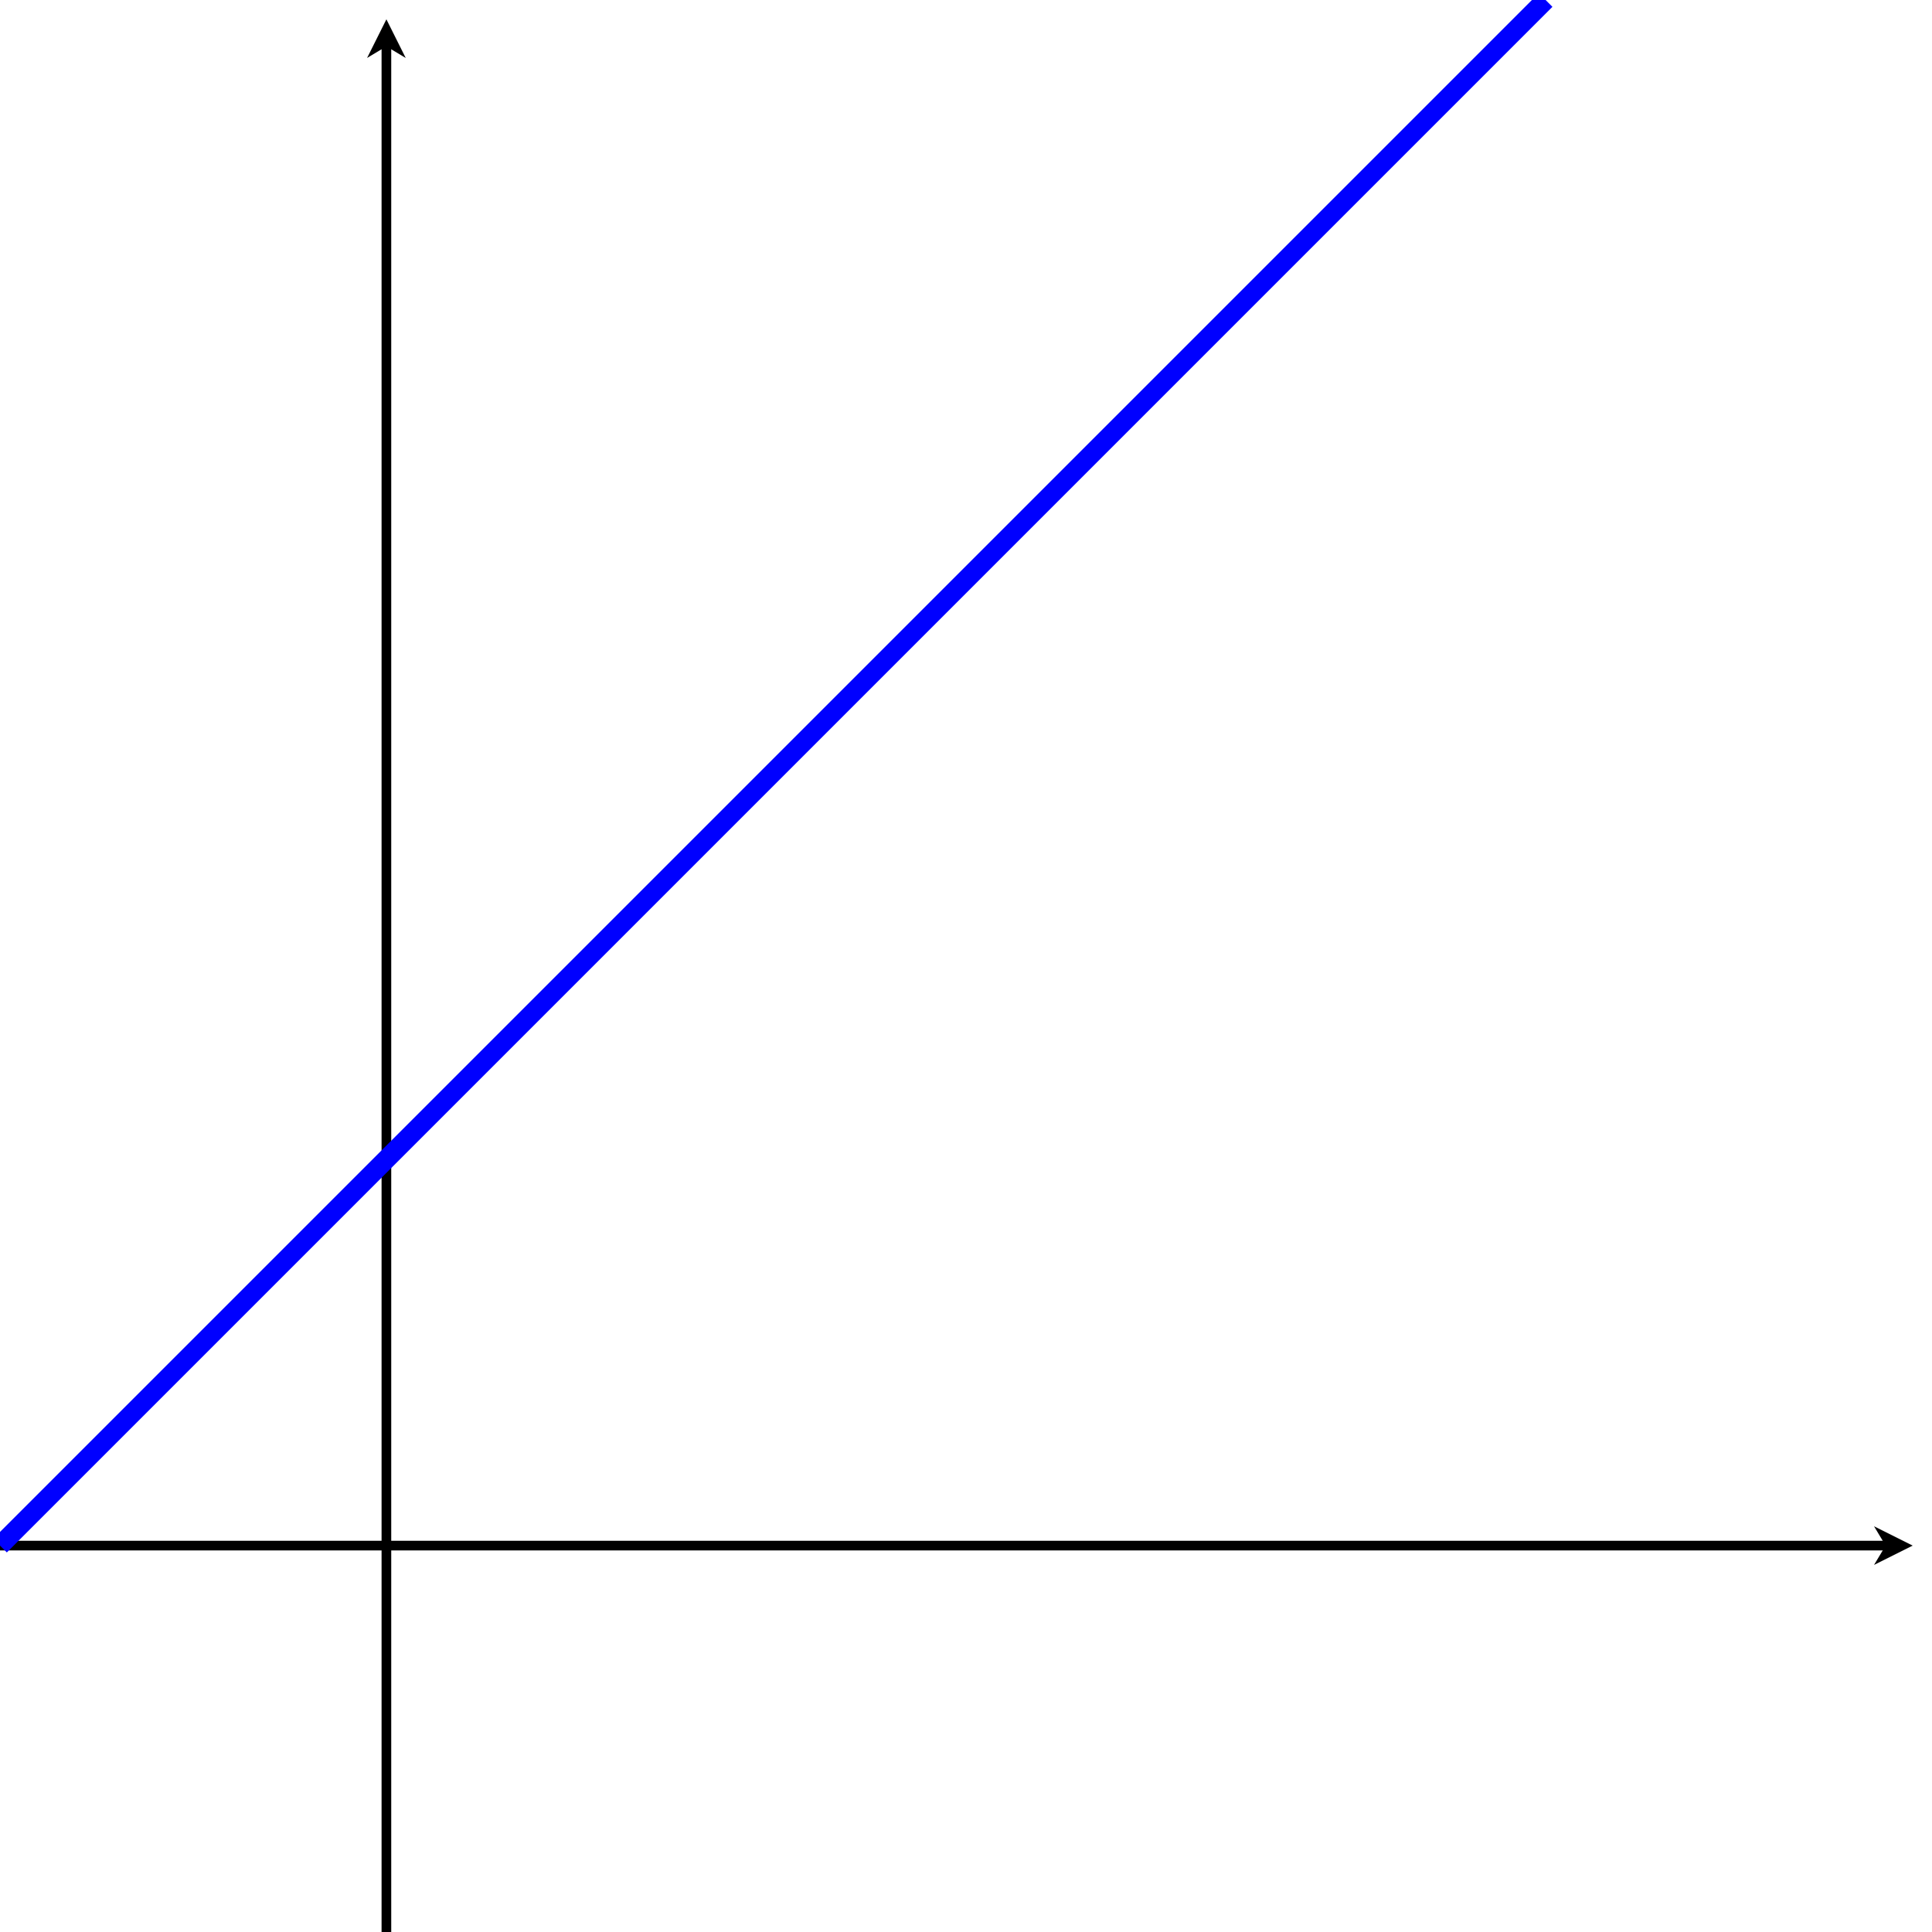 <?xml version="1.0" encoding="utf-8" standalone="no"?>
<!DOCTYPE svg PUBLIC "-//W3C//DTD SVG 1.1//EN"
"http://www.w3.org/Graphics/SVG/1.1/DTD/svg11.dtd">

<svg xmlns="http://www.w3.org/2000/svg" 
  xmlns:xlink="http://www.w3.org/1999/xlink" version="1.1"
  width="500px" height="500px" viewBox="-1 -1 5 5">
<defs>
	<marker id="EndArrow" viewBox="0 0 10 10" refX="5" refY="5"
		markerUnits="strokeWidth" orient="auto"
		markerWidth="6" markerHeight="4">
		<polyline points="0,0 10,5 0,10 3,5 Z" fill="black" />
	</marker>

<!--	<line id="line1" x1="-1" y1="3" x2="3" y2="-1"/>
	<line id="line2" x1="3.3333" y1="4" x2="1.667" y2="-1"/>
-->
</defs>
<title>One Straight Line</title> 
<desc>Plot of the line x-y=-1</desc>

<line x1="-1" y1="3" x2="3.9" y2="3" stroke="black" stroke-width=".025" marker-end="url(#EndArrow)"/>
<line x1="0" y1="4" x2="0" y2="-.9" stroke="black" stroke-width=".025" marker-end="url(#EndArrow)"/>

<line id="line1" x1="-1" y1="3" x2="3" y2="-1" stroke="blue" stroke-width=".05" />
</svg>
